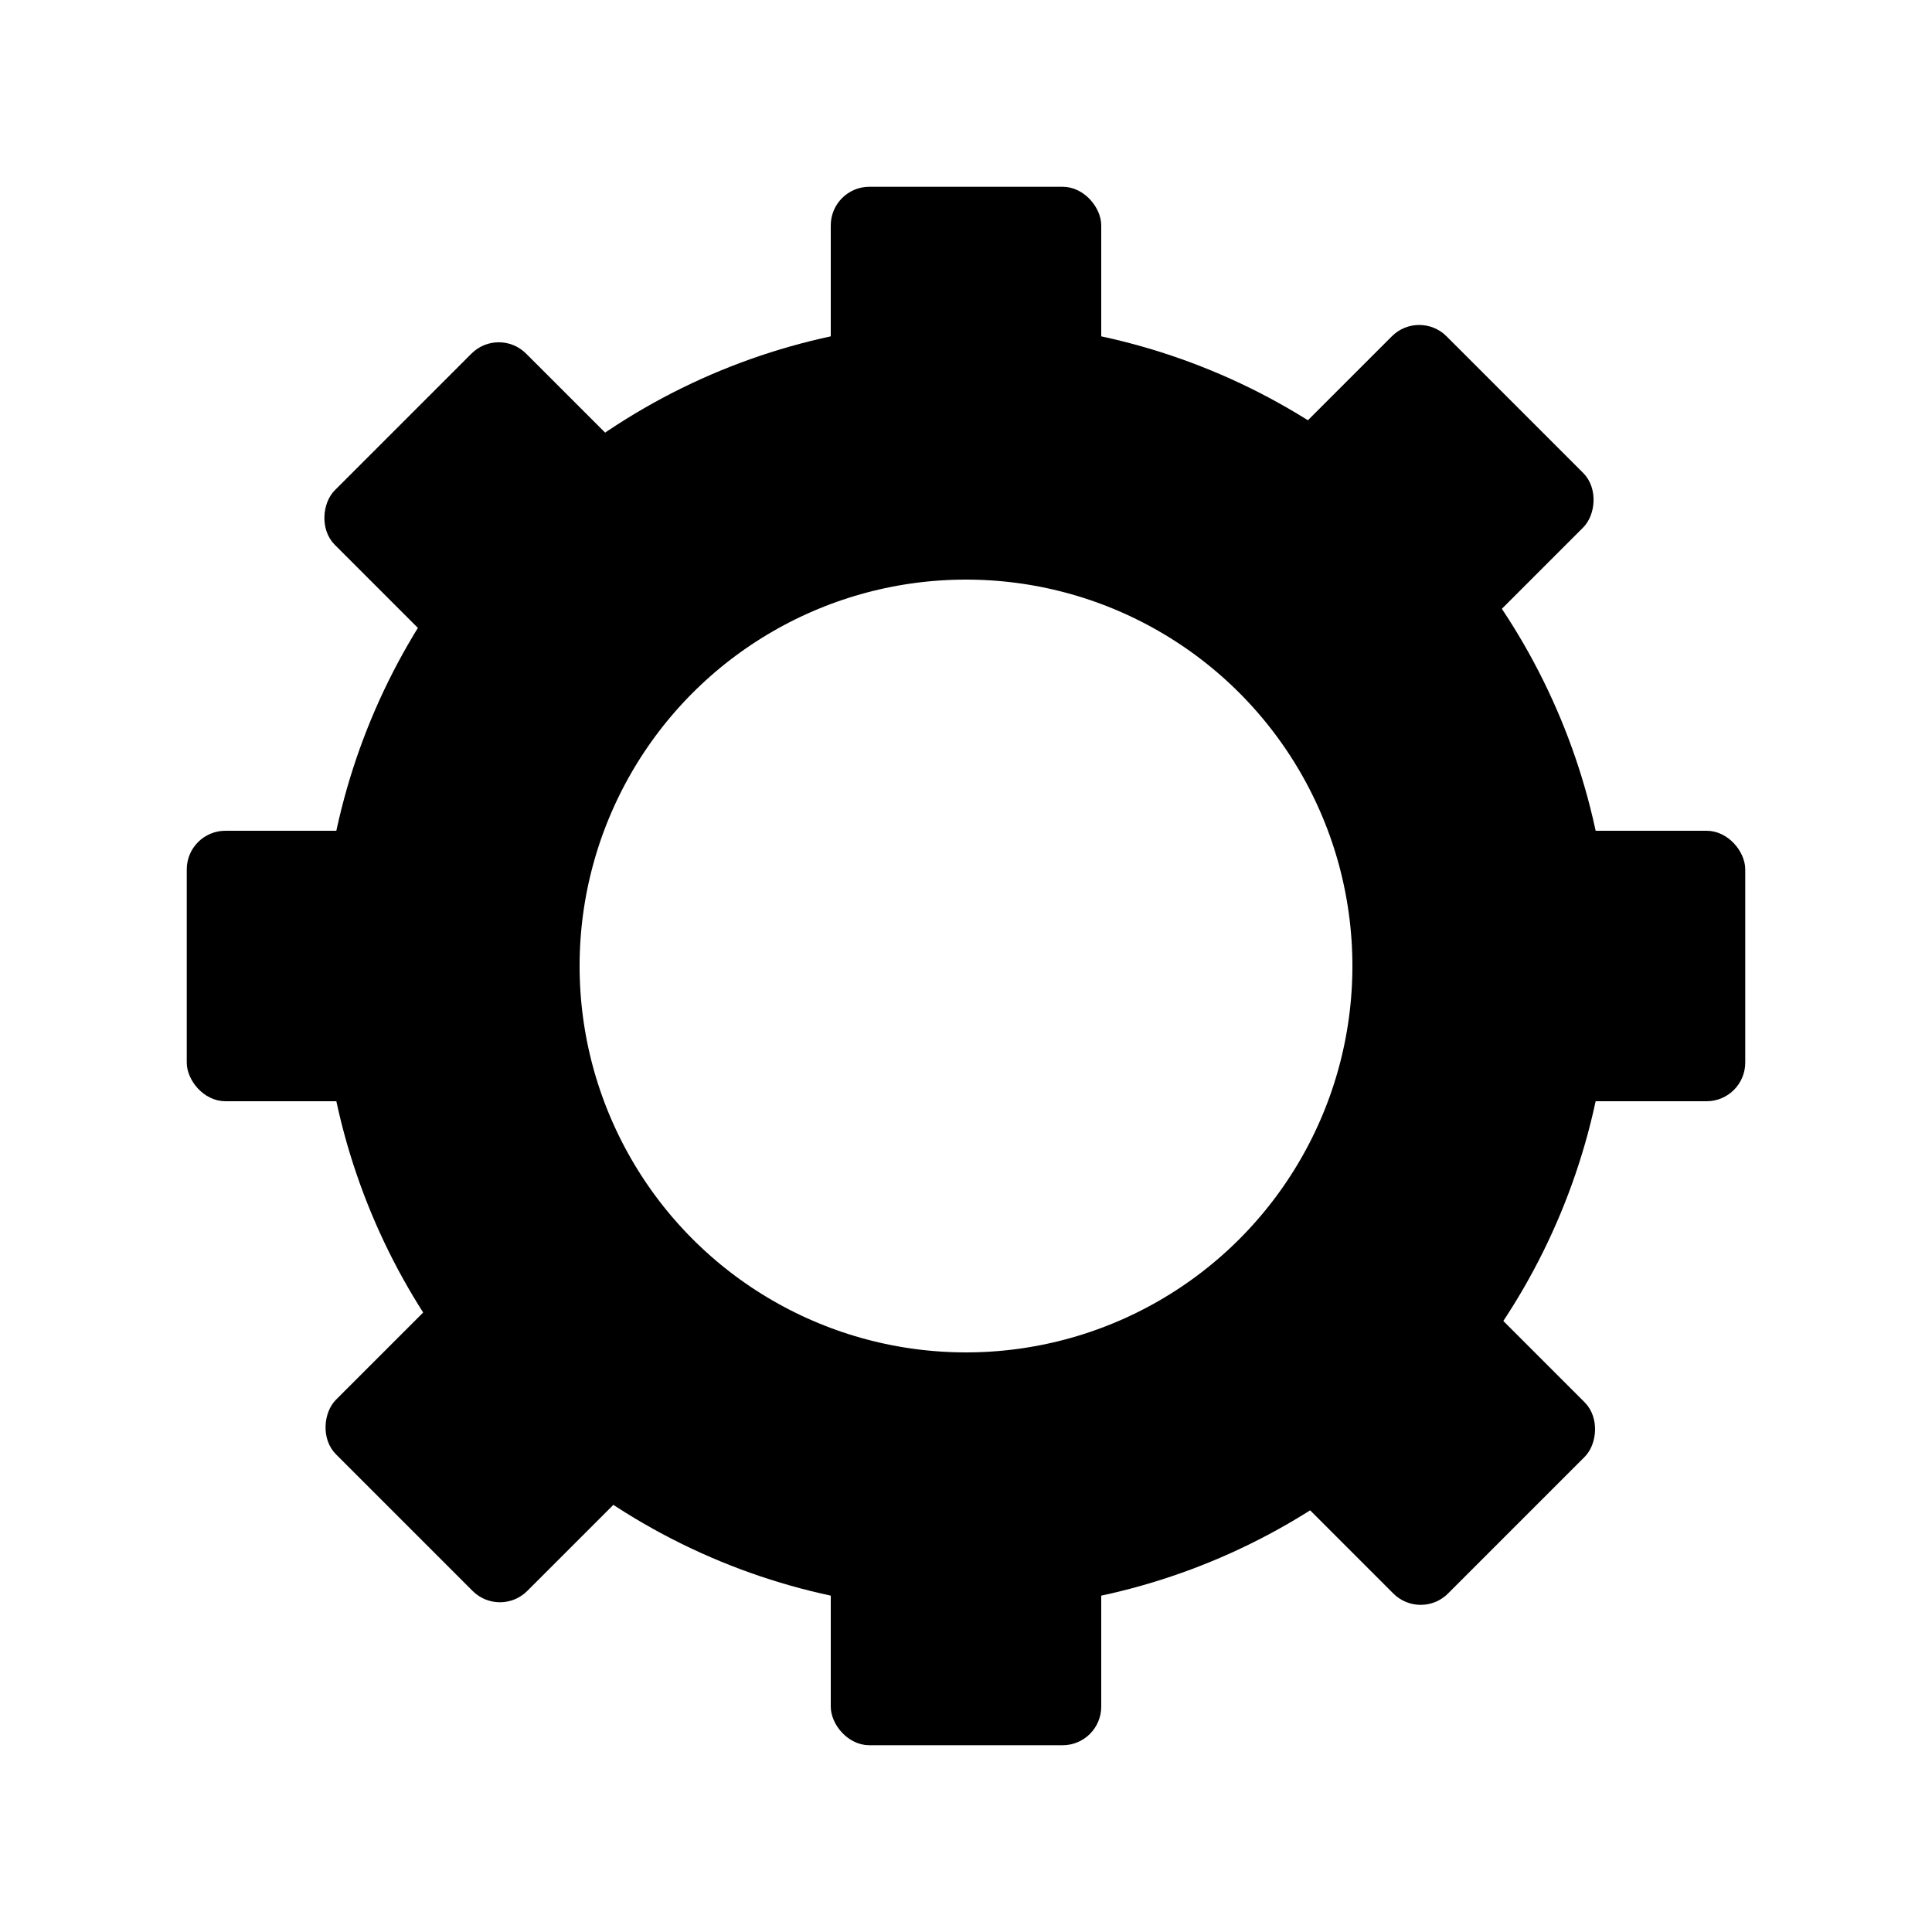 <svg width="100%" viewBox="0 0 300 300">
  <title>Settings</title>
  <ellipse stroke-width="40" ry="80" rx="80" id="svg_5" cy="150" cx="150" stroke="#000" fill="none"/>
  <rect stroke="#000" rx="5" id="svg_29" height="40" width="40" y="30" x="130" stroke-width="2" fill="#000000"/>
  <rect stroke="#000" rx="5" id="svg_30" height="40" width="40" y="130" x="30" stroke-width="2" fill="#000000"/>
  <rect transform="rotate(45 77.45 80.363)" stroke="#000" rx="5" id="svg_31" height="40" width="40" y="60.363" x="57.45" stroke-width="2" fill="#000000"/>
  <rect stroke="#000" rx="5" id="svg_32" height="40" width="40" y="130" x="230" stroke-width="2" fill="#000000"/>
  <rect stroke="#000" rx="5" id="svg_33" height="40" width="40" y="230" x="130" stroke-width="2" fill="#000000"/>
  <rect transform="rotate(45 220.602 221.988)" stroke="#000" rx="5" id="svg_34" height="40" width="40" y="201.988" x="200.602" stroke-width="2" fill="#000000"/>
  <rect transform="rotate(45 220.371 77.674)" stroke="#000" rx="5" id="svg_35" height="40" width="40" y="57.673" x="200.371" stroke-width="2" fill="#000000"/>
  <rect transform="rotate(45 77.629 221.586)" stroke="#000" rx="5" id="svg_36" height="40" width="40" y="201.586" x="57.629" stroke-width="2" fill="#000000"/>
</svg>